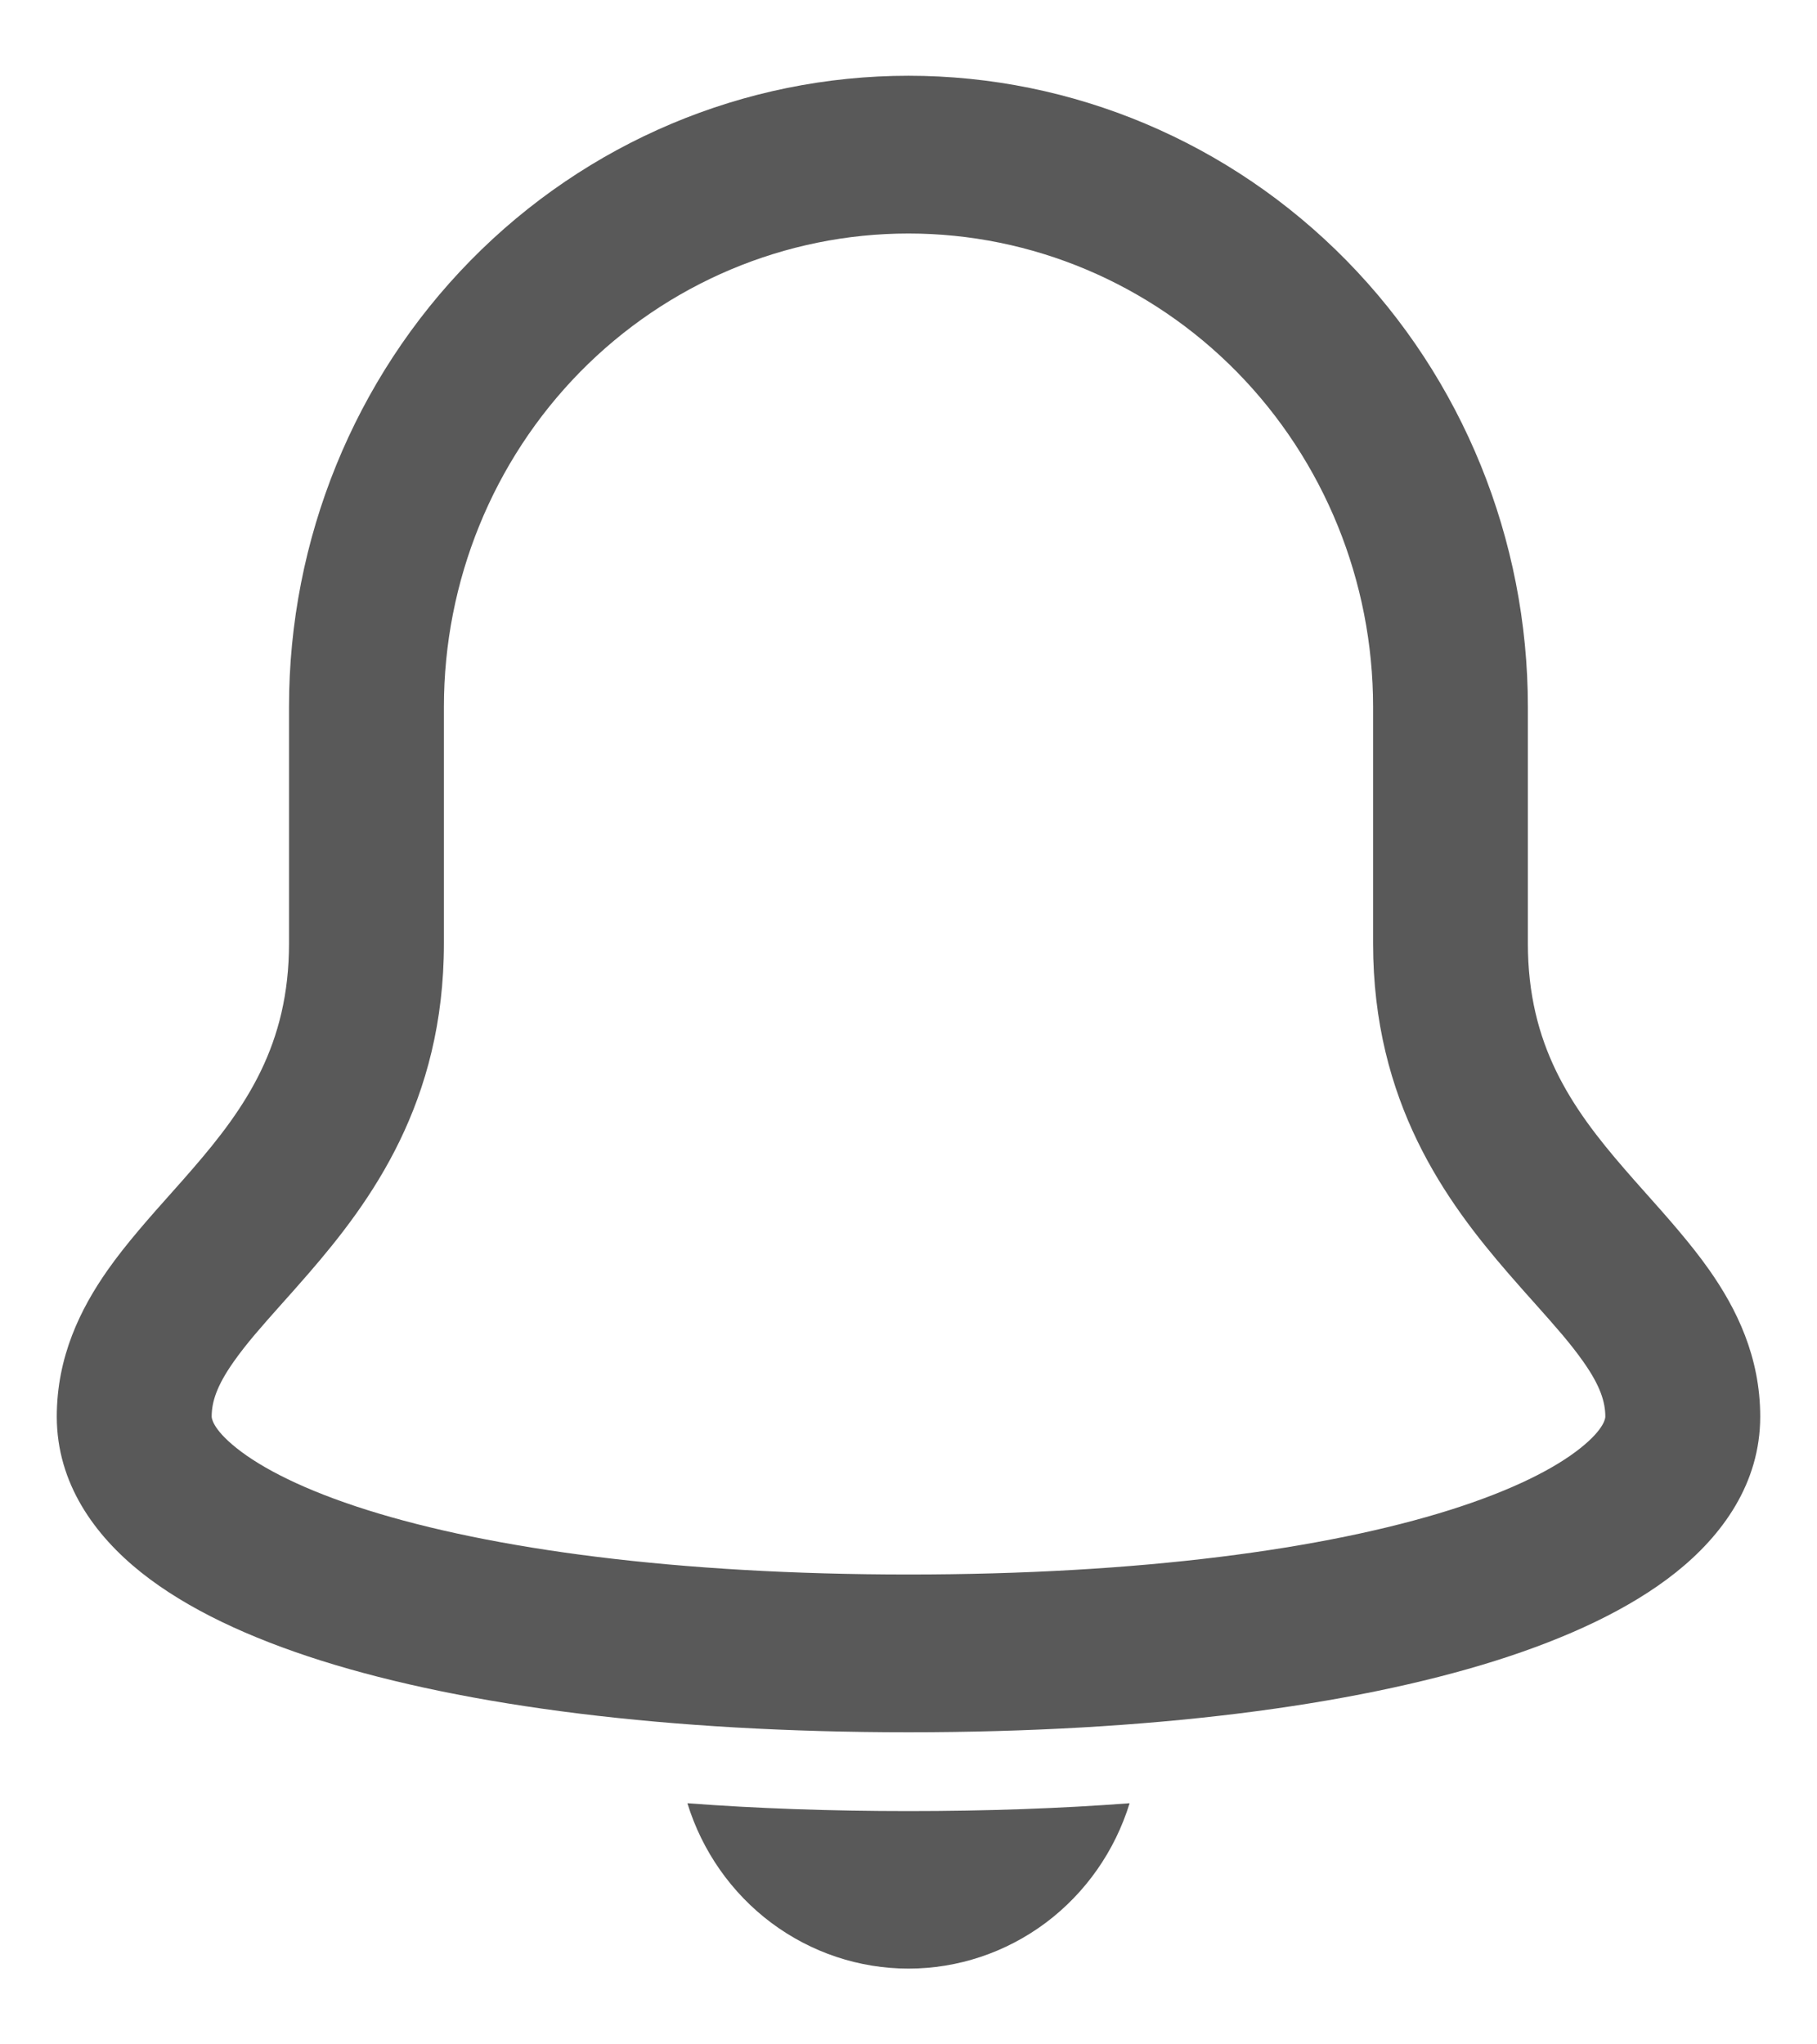 <svg width="16" height="18" viewBox="0 0 16 18" fill="none" xmlns="http://www.w3.org/2000/svg">
<path fill-rule="evenodd" clip-rule="evenodd" d="M4.143 2.294C5.166 1.252 6.553 0.667 8 0.667C9.447 0.667 10.834 1.252 11.857 2.294C12.88 3.336 13.454 4.749 13.454 6.223V8.306C13.454 9.199 13.834 9.75 14.307 10.295C14.361 10.358 14.421 10.425 14.484 10.496C14.674 10.709 14.889 10.95 15.053 11.184C15.29 11.522 15.5 11.944 15.5 12.473C15.5 13.063 15.163 13.521 14.758 13.844C14.353 14.167 13.803 14.422 13.17 14.622C11.897 15.023 10.118 15.252 8 15.252C5.882 15.252 4.103 15.023 2.83 14.622C2.197 14.422 1.647 14.167 1.242 13.844C0.837 13.521 0.5 13.063 0.5 12.473C0.5 11.944 0.71 11.522 0.947 11.184C1.111 10.95 1.326 10.709 1.516 10.496C1.579 10.425 1.639 10.358 1.693 10.295C2.166 9.75 2.545 9.199 2.545 8.306V6.223C2.545 4.749 3.12 3.336 4.143 2.294ZM8 2.056C6.915 2.056 5.874 2.495 5.107 3.276C4.34 4.058 3.909 5.118 3.909 6.223V8.306C3.909 9.706 3.266 10.579 2.716 11.214C2.627 11.316 2.547 11.407 2.473 11.489C2.304 11.679 2.171 11.828 2.056 11.992C1.909 12.201 1.864 12.343 1.864 12.473C1.864 12.477 1.862 12.574 2.083 12.75C2.306 12.928 2.681 13.121 3.233 13.295C4.329 13.64 5.959 13.863 8 13.863C10.041 13.863 11.671 13.64 12.767 13.295C13.319 13.121 13.694 12.928 13.917 12.75C14.138 12.574 14.136 12.477 14.136 12.474C14.136 12.343 14.091 12.201 13.944 11.992C13.829 11.828 13.696 11.679 13.527 11.489C13.453 11.407 13.373 11.316 13.284 11.214C12.734 10.579 12.091 9.706 12.091 8.306V6.223C12.091 5.118 11.66 4.058 10.893 3.276C10.126 2.495 9.085 2.056 8 2.056Z" fill="#595959"/>
<path d="M8 15.946C7.311 15.946 6.663 15.923 6.053 15.877C6.183 16.299 6.442 16.668 6.792 16.93C7.143 17.192 7.566 17.333 8 17.333C8.434 17.333 8.857 17.192 9.208 16.93C9.558 16.668 9.817 16.299 9.947 15.877C9.337 15.923 8.689 15.946 8 15.946Z" fill="#595959"/>
</svg>

